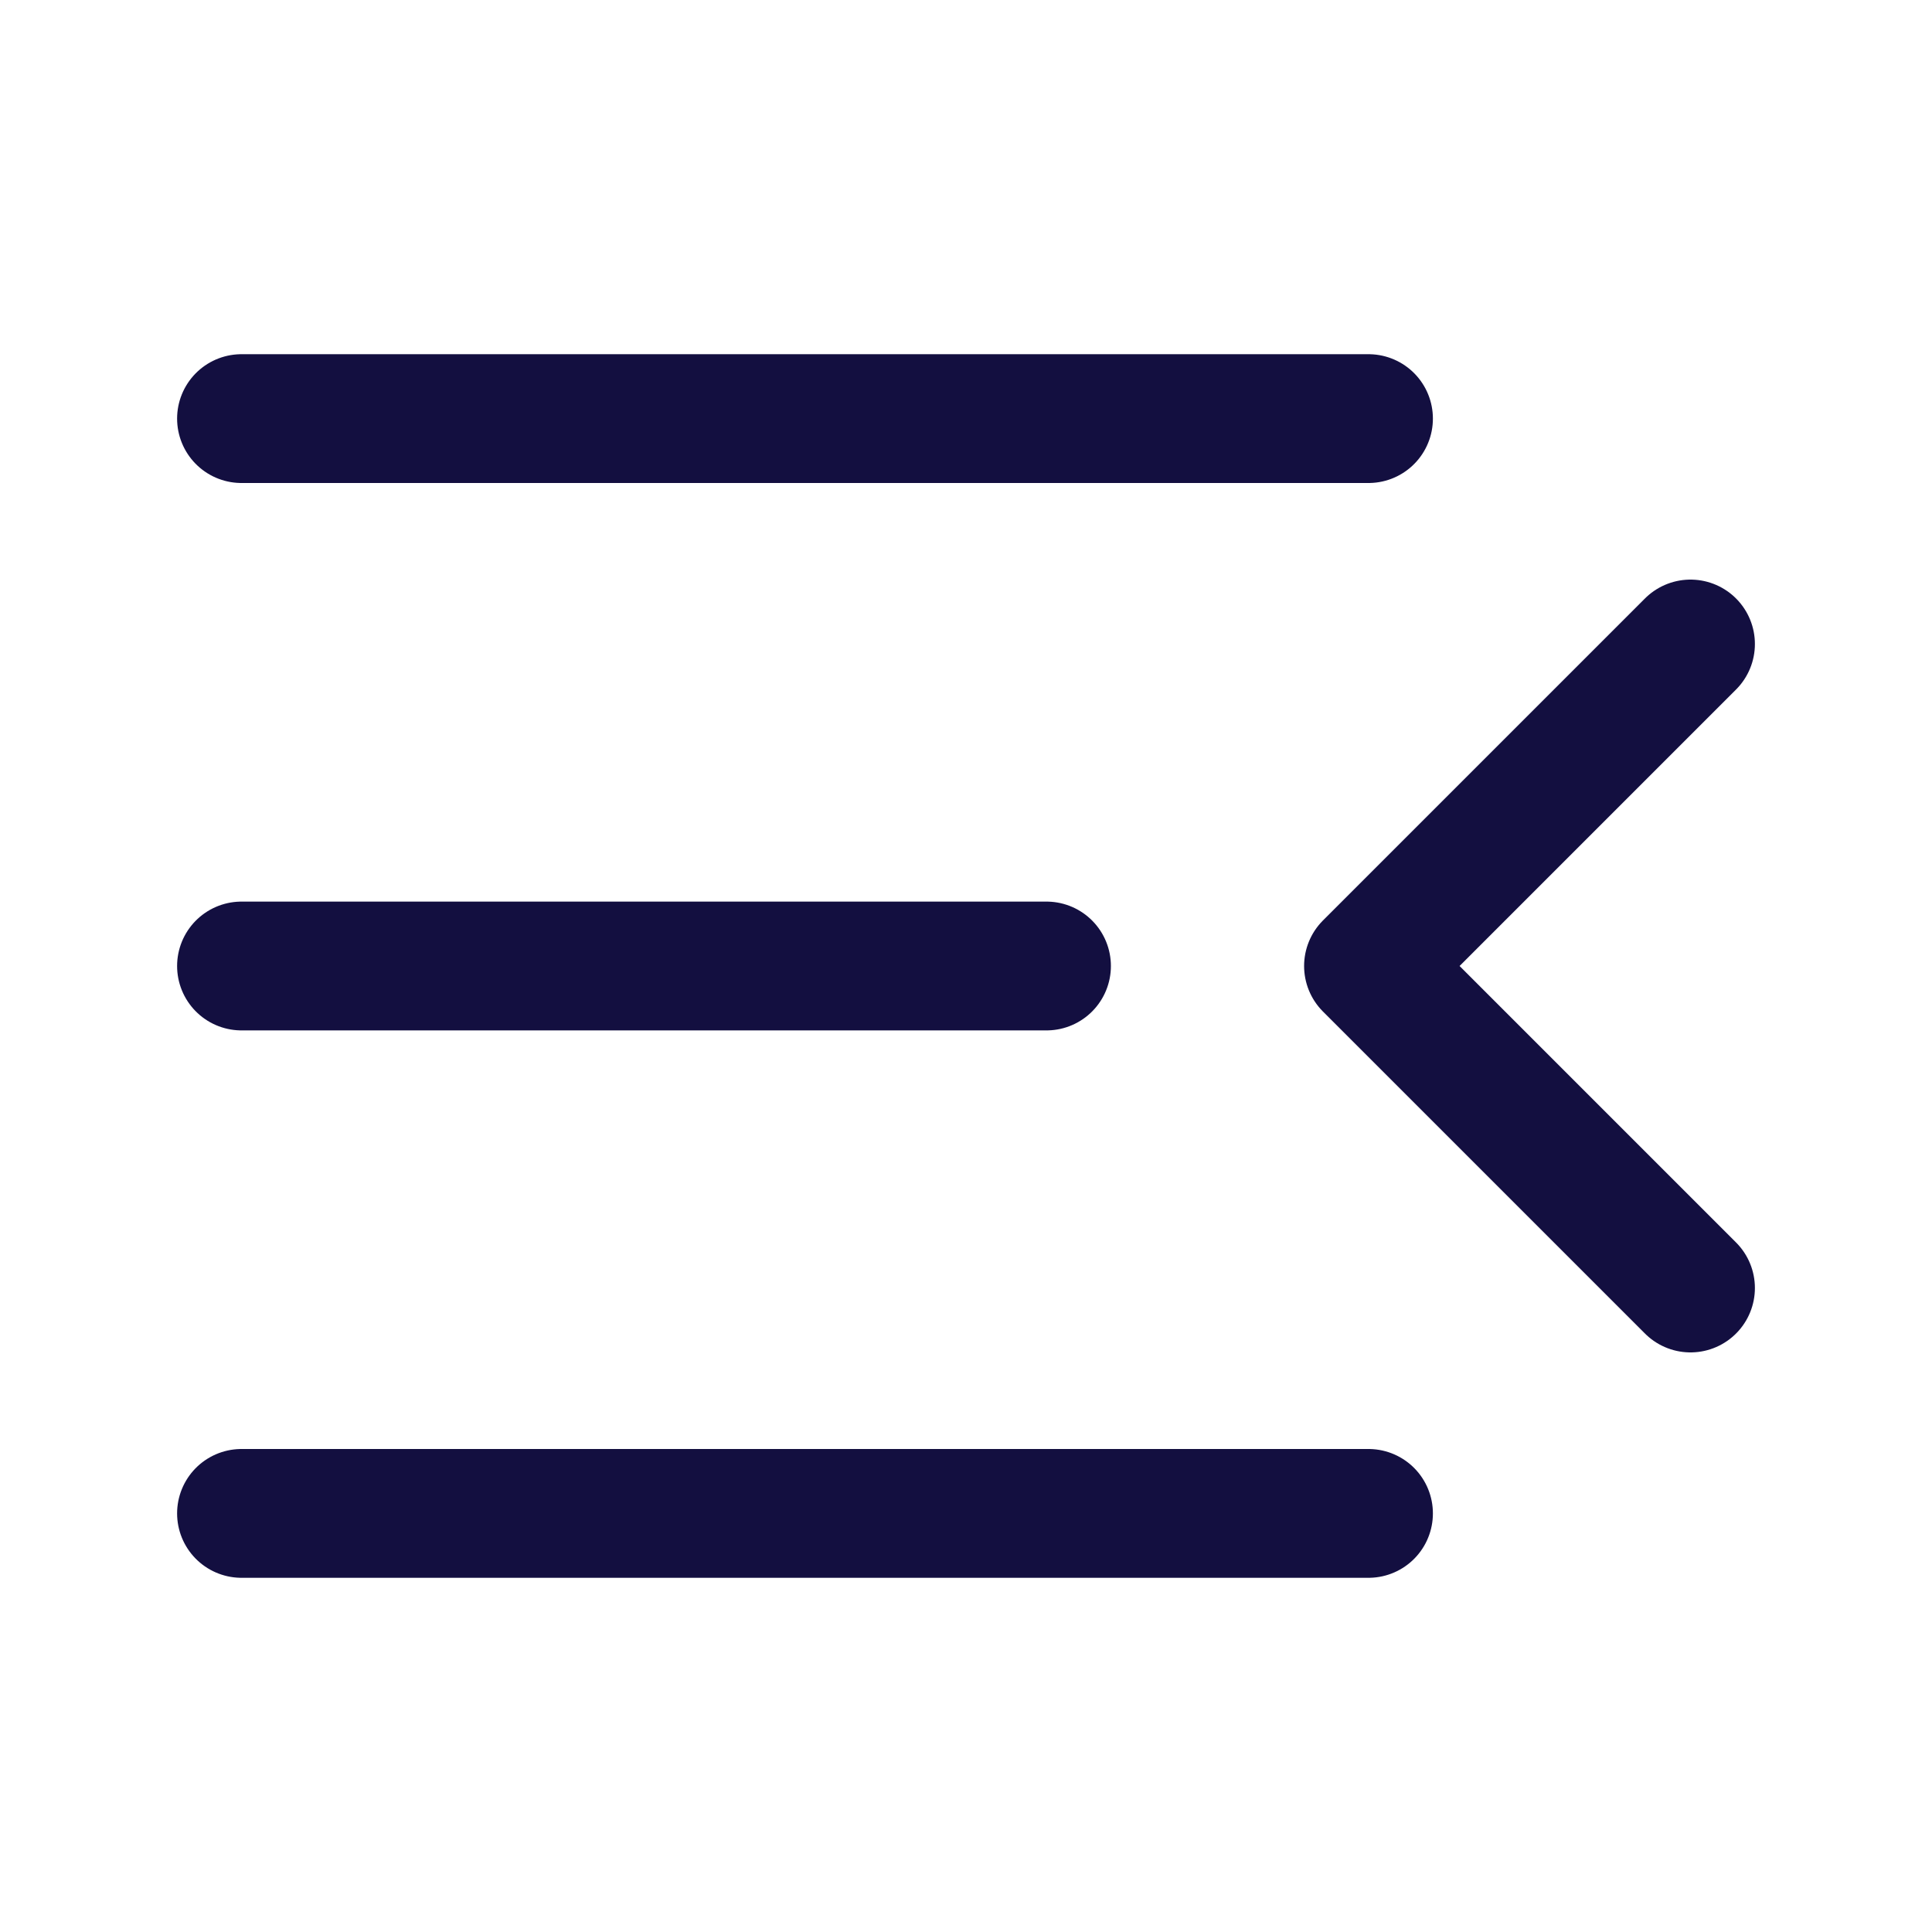 <svg width="30" height="30" viewBox="0 0 30 30" fill="none" xmlns="http://www.w3.org/2000/svg">
<path d="M3.75 6.5H21.25" stroke="#130F40" stroke-width="2" stroke-linecap="round" stroke-linejoin="round"/>
<path d="M3.75 15H16.25" stroke="#130F40" stroke-width="2" stroke-linecap="round" stroke-linejoin="round"/>
<path d="M3.75 23.5H21.25" stroke="#130F40" stroke-width="2" stroke-linecap="round" stroke-linejoin="round"/>
<path d="M26.25 10L21.25 15L26.25 20" stroke="#130F40" stroke-width="2" stroke-linecap="round" stroke-linejoin="round"/>
</svg>
